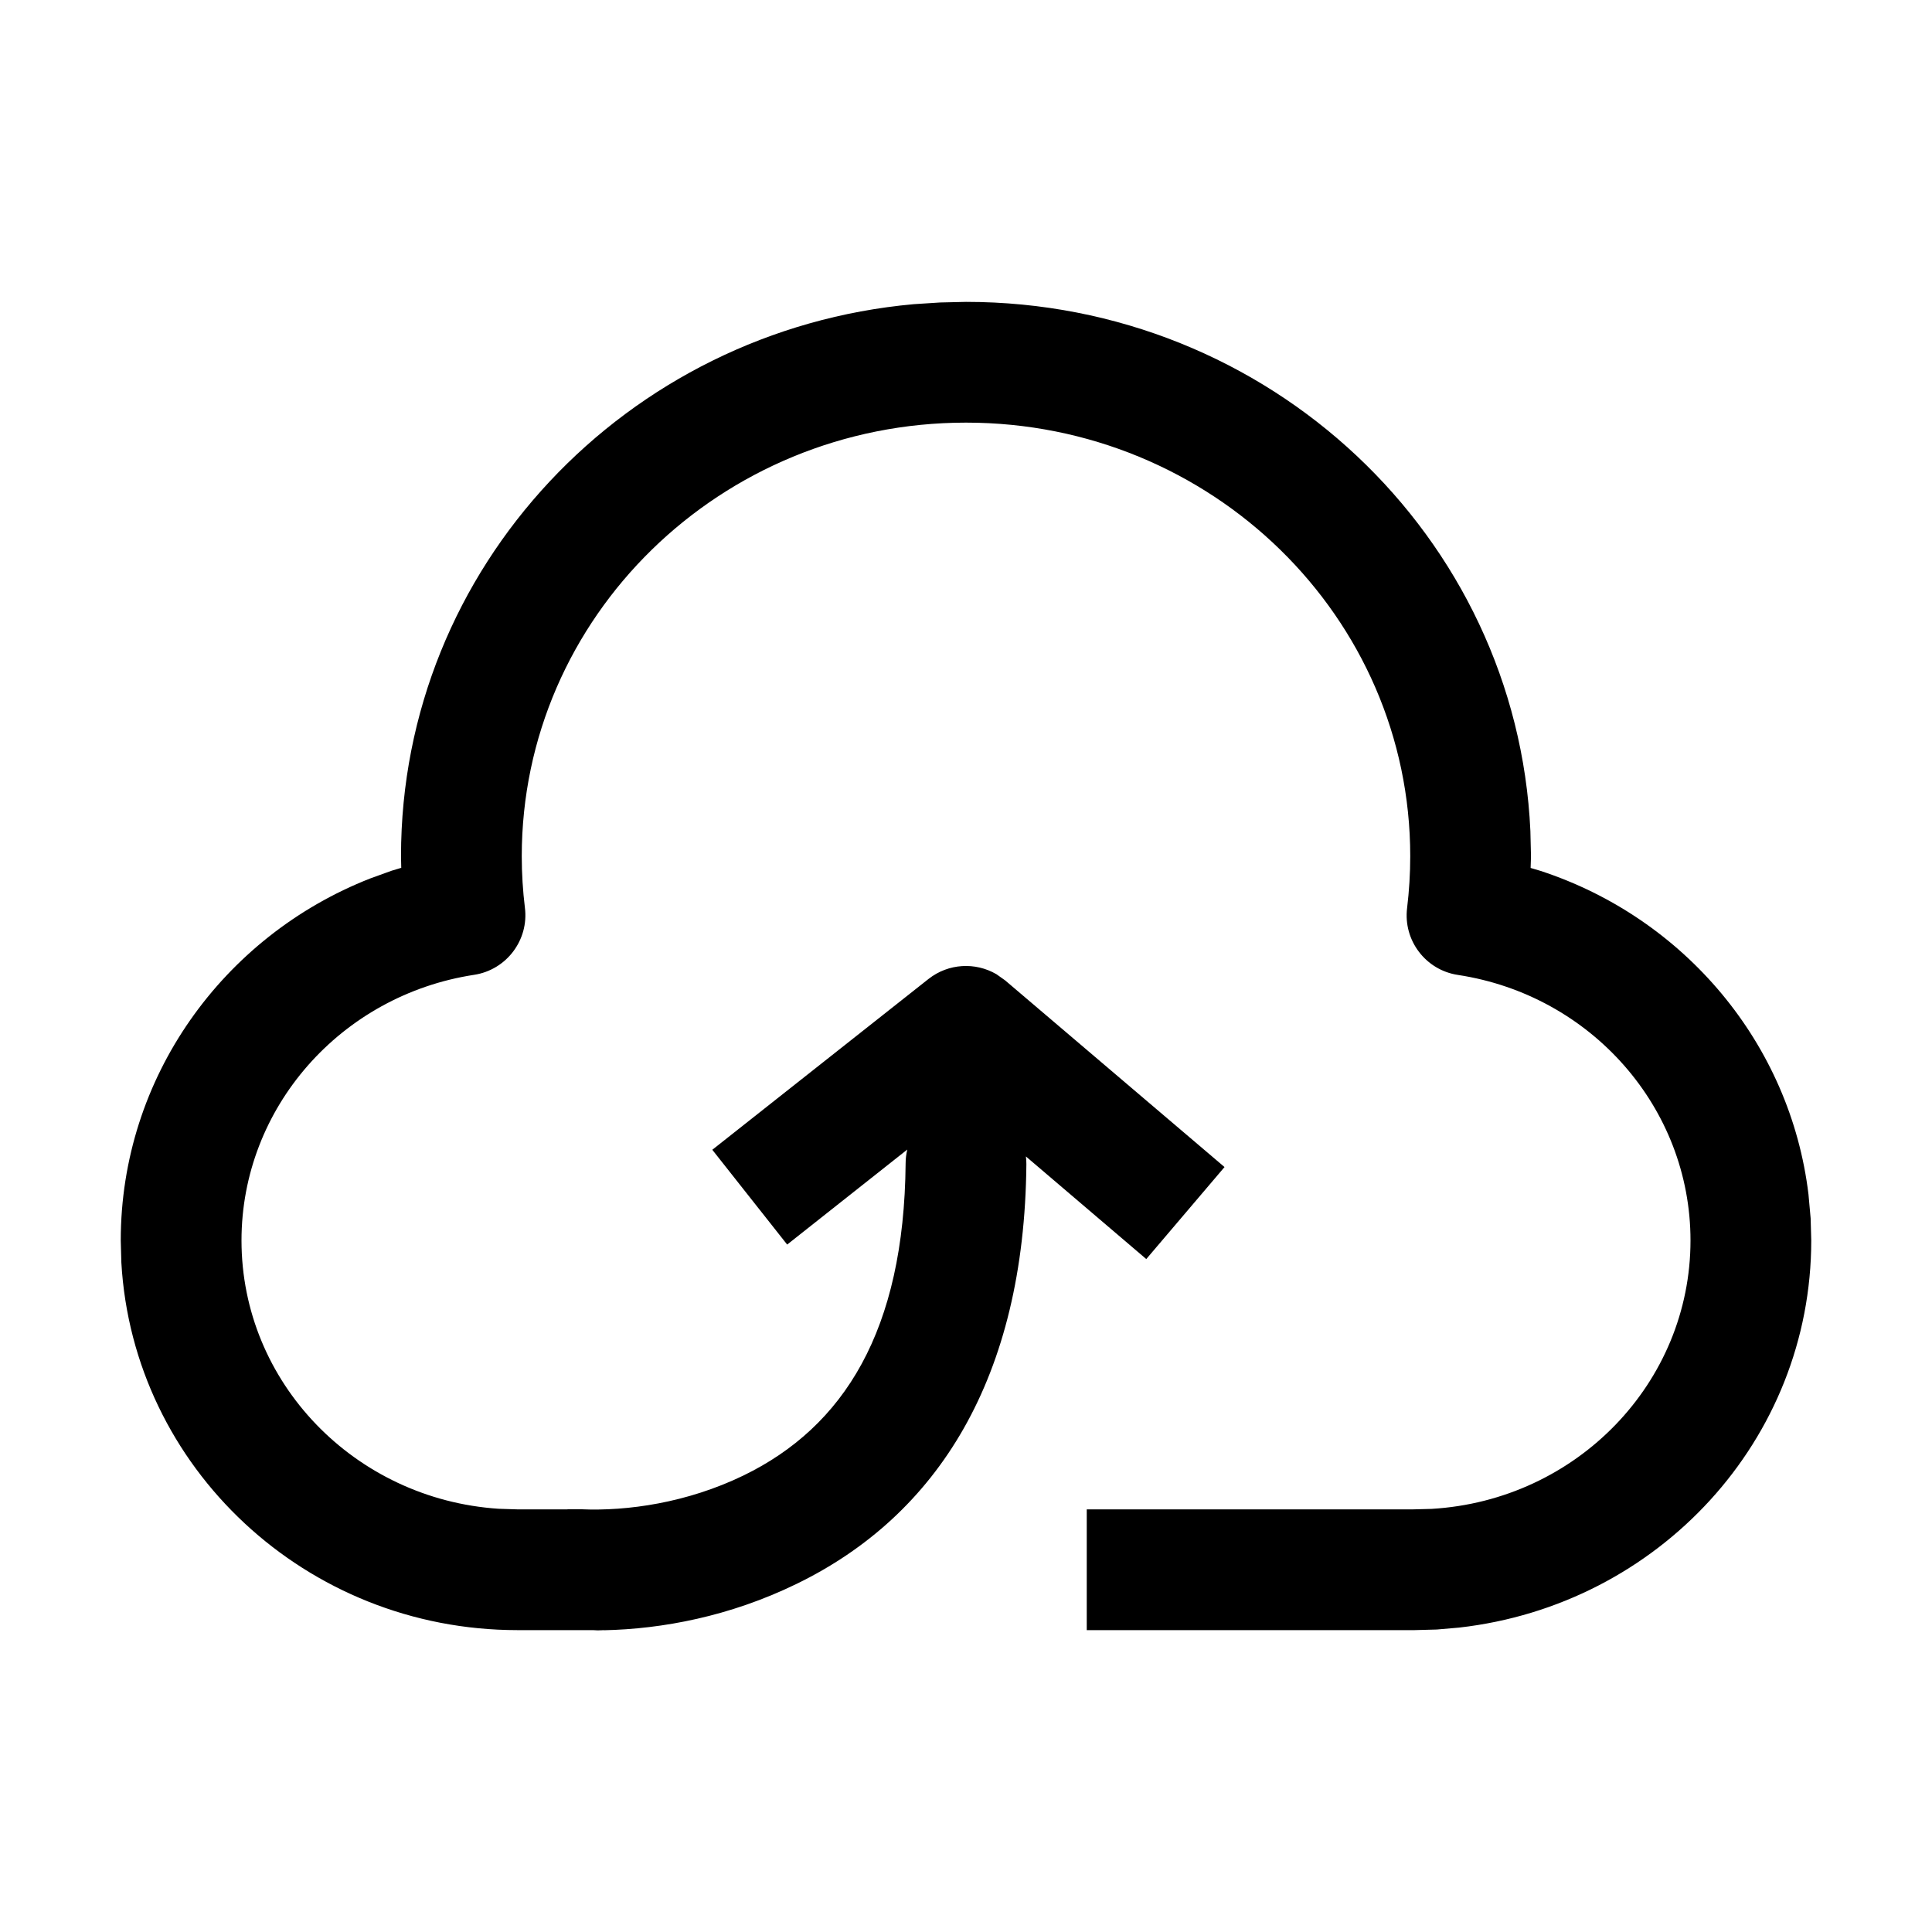 <?xml version="1.0" encoding="UTF-8"?>
<svg width="16px" height="16px" viewBox="0 0 16 16" version="1.1" xmlns="http://www.w3.org/2000/svg" xmlns:xlink="http://www.w3.org/1999/xlink">
    <title>云计算基础/存储/对象存储</title>
    <g id="云计算基础/存储/对象存储" stroke="none" stroke-width="1" fill="none" fill-rule="evenodd">
        <path d="M8,2.5 C10.51,2.5 12.562,4.441 12.674,6.881 L12.679,7.091 L12.676,7.188 L12.757,7.212 C13.95,7.602 14.827,8.643 14.977,9.891 L14.995,10.09 L15,10.273 C15,11.923 13.736,13.292 12.084,13.479 L11.899,13.495 L11.714,13.5 L9,13.5 L9,12.5 L11.7,12.5 L11.855,12.496 C13.059,12.425 14,11.45 14,10.273 C14,9.175 13.178,8.242 12.074,8.074 C11.807,8.034 11.62,7.788 11.653,7.52 C11.67,7.378 11.679,7.235 11.679,7.091 C11.679,5.11 10.034,3.5 8,3.5 C5.966,3.5 4.321,5.11 4.321,7.091 C4.321,7.235 4.33,7.378 4.347,7.517 C4.381,7.785 4.194,8.032 3.927,8.073 C2.822,8.242 2,9.175 2,10.273 C2,11.449 2.938,12.416 4.129,12.495 L4.286,12.5 L4.698,12.5 C4.7,12.5 4.702,12.499 4.703,12.499 L4.811,12.499 C5.194,12.516 5.69,12.446 6.158,12.219 C6.989,11.815 7.488,11.02 7.5,9.633 C7.5,9.594 7.505,9.556 7.514,9.52 L6.519,10.307 L5.899,9.522 L7.69,8.107 C7.854,7.978 8.077,7.966 8.252,8.068 L8.324,8.119 L10.141,9.665 L9.493,10.427 L8.496,9.577 C8.499,9.598 8.5,9.62 8.5,9.642 C8.484,11.408 7.769,12.548 6.595,13.118 C6.044,13.386 5.485,13.491 5.001,13.501 L5.001,13.5 L4.982,13.501 C4.971,13.501 4.961,13.502 4.95,13.502 L4.91,13.5 L4.286,13.5 C2.536,13.5 1.102,12.155 1.005,10.456 L1,10.273 C1,8.924 1.847,7.753 3.066,7.275 L3.243,7.211 L3.323,7.187 L3.321,7.091 C3.321,4.696 5.189,2.733 7.568,2.519 L7.786,2.505 L8,2.5 Z" id="形状结合" fill="#000000" fill-rule="nonzero"></path>
    </g>
</svg>